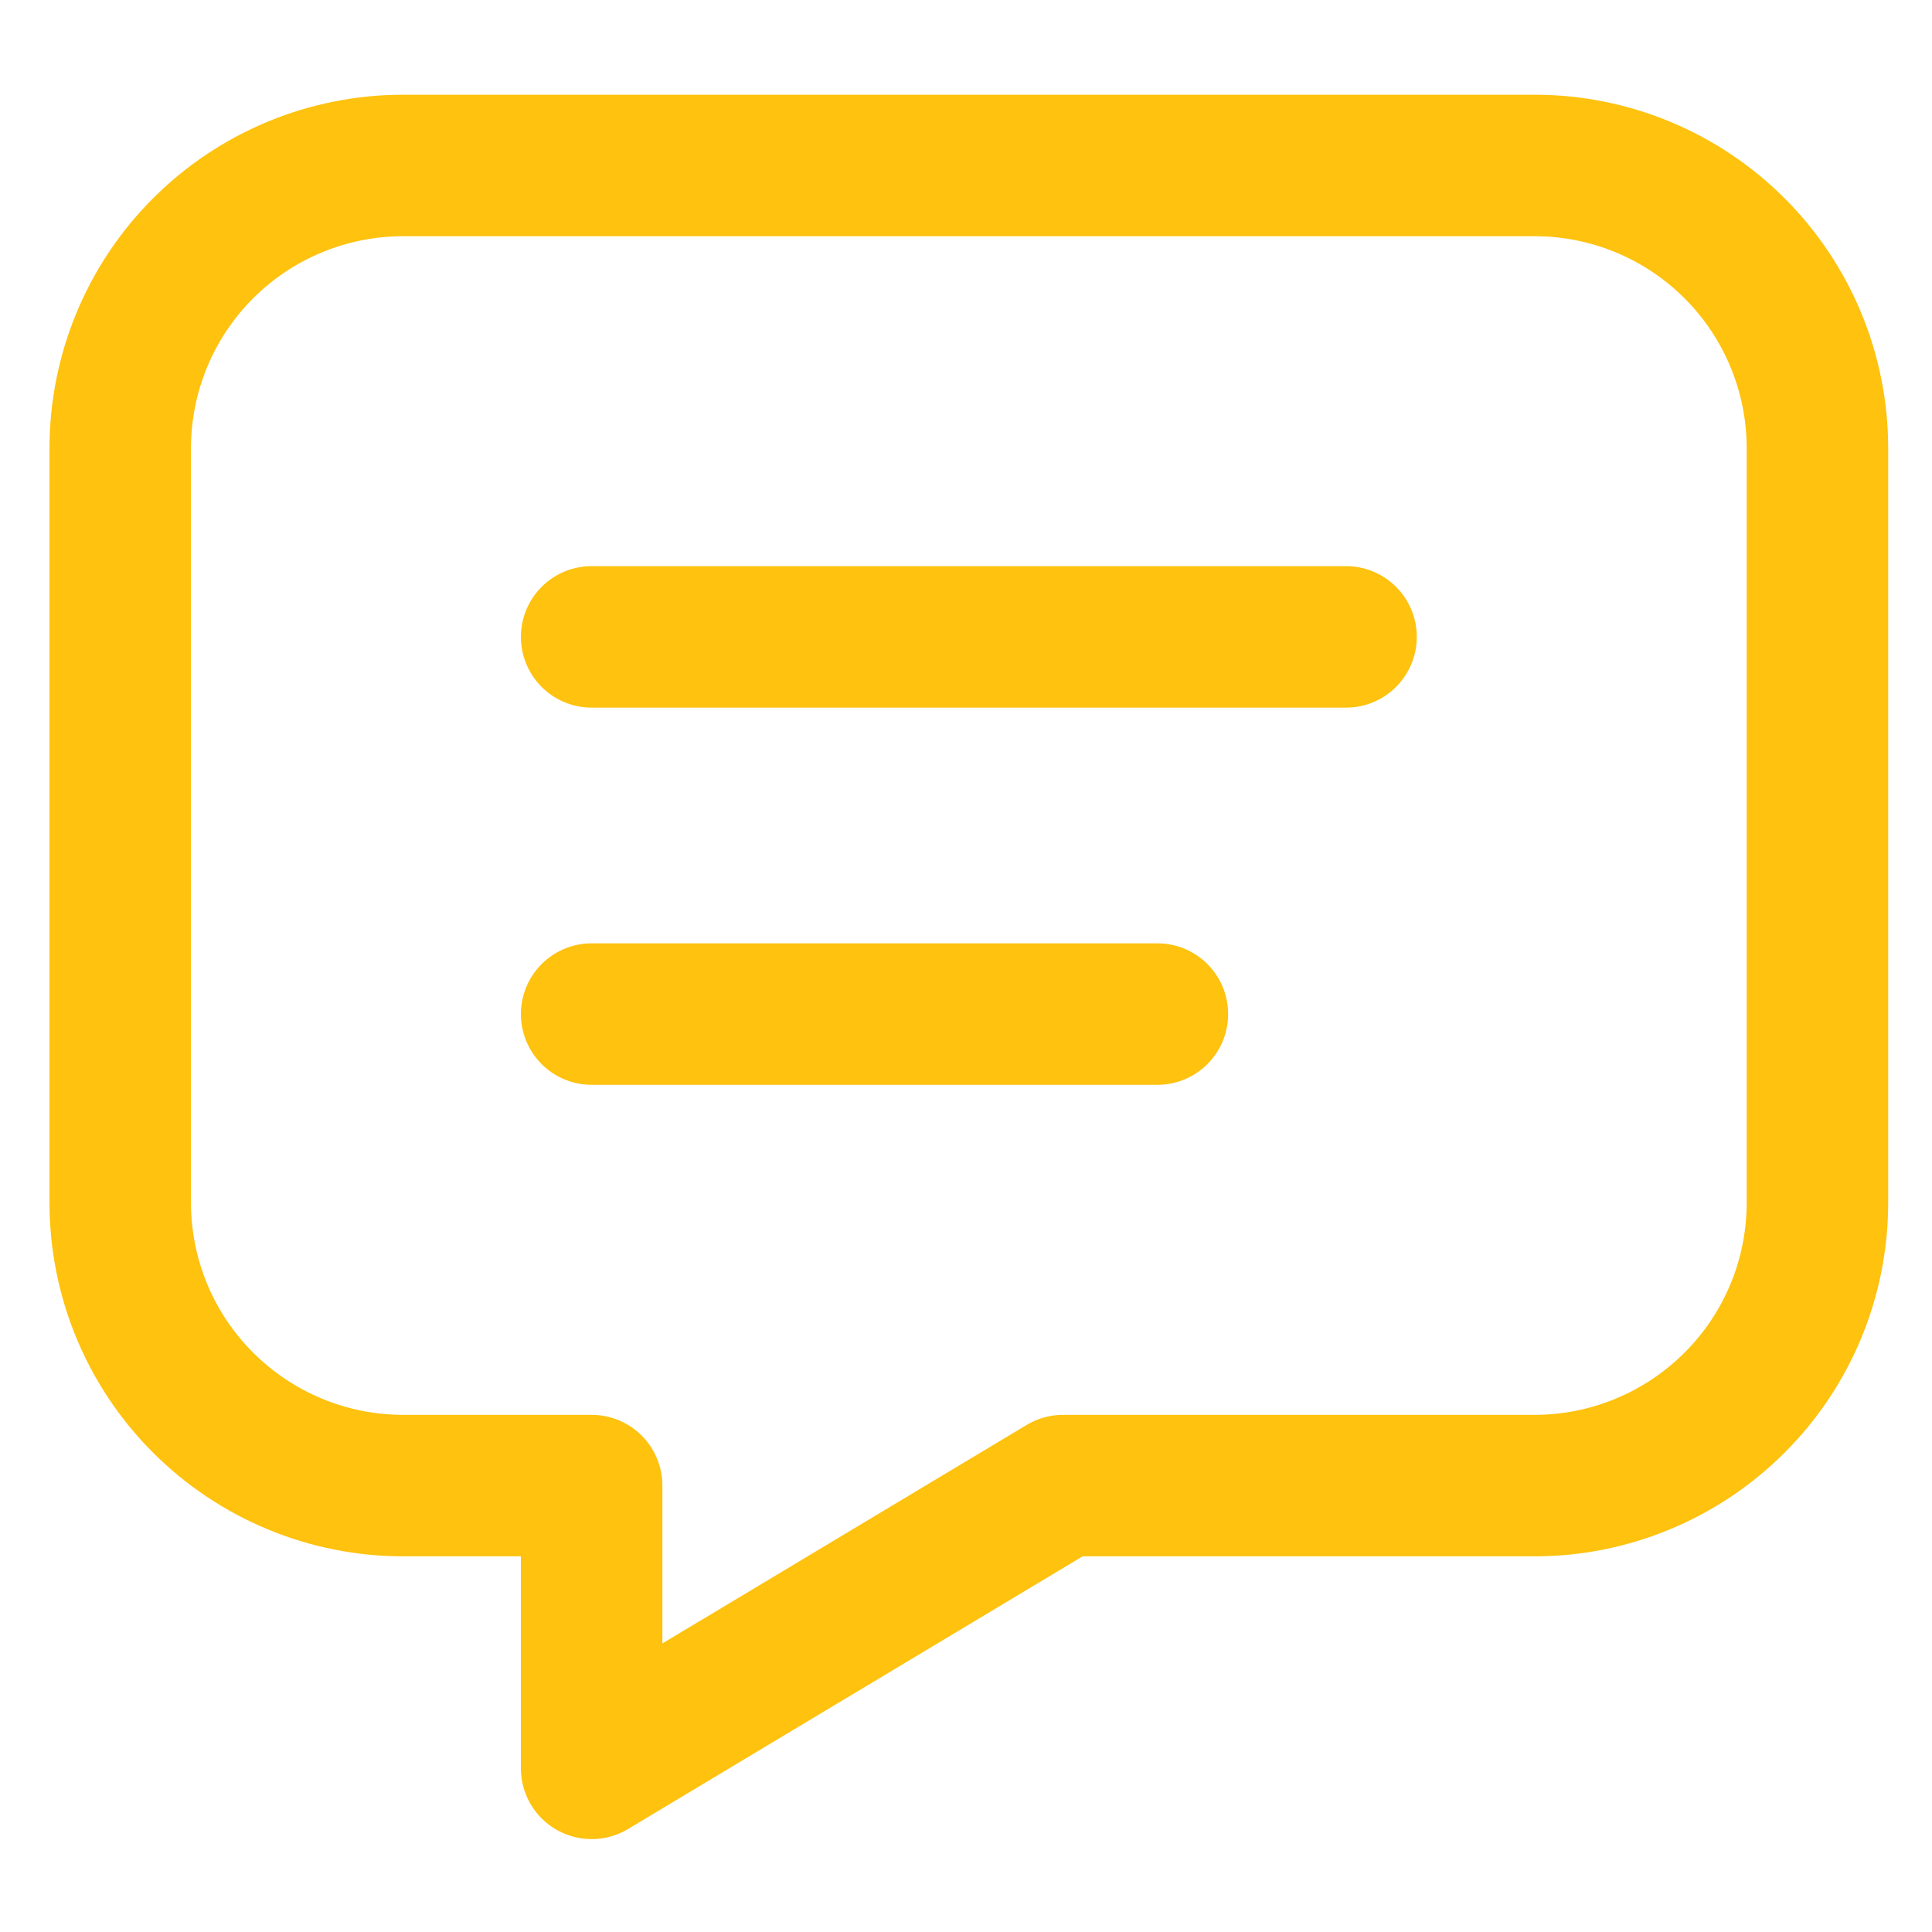 <svg width="20" height="20" viewBox="0 0 17 16" fill="none" xmlns="http://www.w3.org/2000/svg">
<path d="M5.206 5.104H11.844M5.206 8.423H10.184M13.503 0.956C14.163 0.956 14.796 1.218 15.263 1.685C15.73 2.152 15.992 2.785 15.992 3.445V10.082C15.992 10.743 15.73 11.376 15.263 11.842C14.796 12.309 14.163 12.572 13.503 12.572H9.354L5.206 15.06V12.572H3.547C2.887 12.572 2.254 12.309 1.787 11.842C1.32 11.376 1.058 10.743 1.058 10.082V3.445C1.058 2.785 1.32 2.152 1.787 1.685C2.254 1.218 2.887 0.956 3.547 0.956H13.503Z" stroke="#FEC20F" stroke-width="1.245" stroke-linecap="round" stroke-linejoin="round"/>
</svg>
